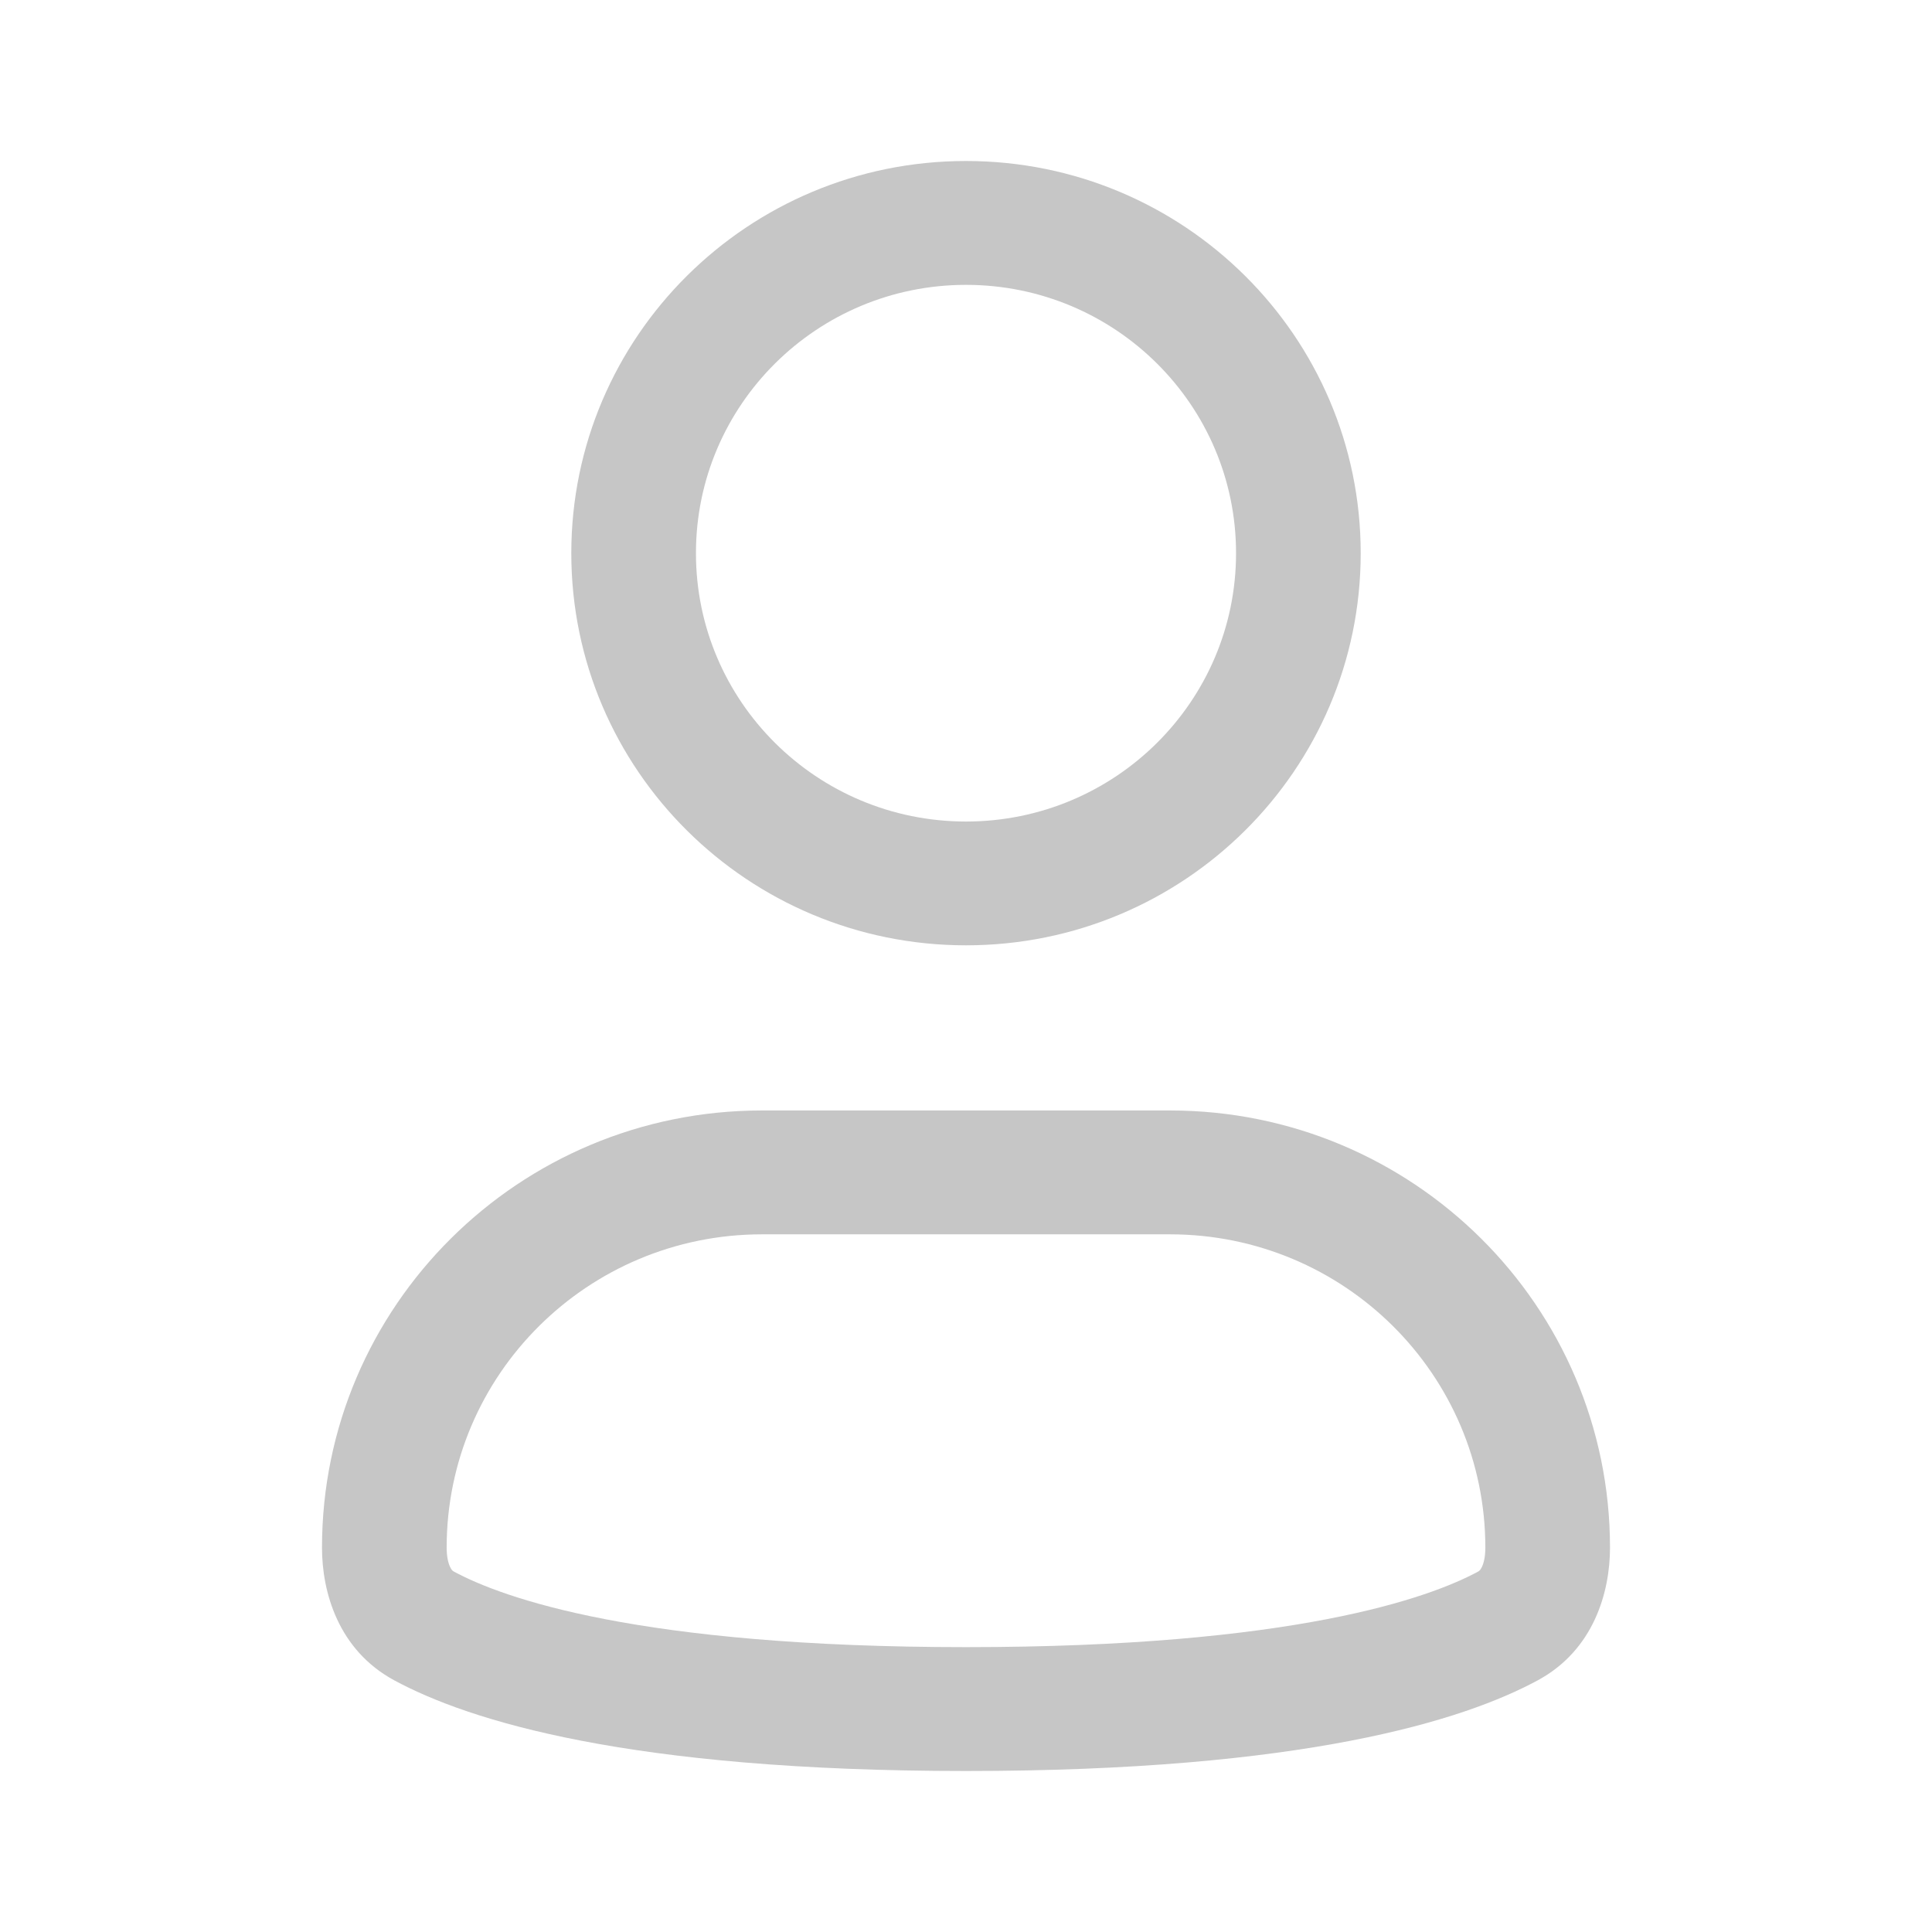 <svg width="27" height="27" viewBox="0 0 27 27" fill="none" xmlns="http://www.w3.org/2000/svg">
<path fill-rule="evenodd" clip-rule="evenodd" d="M13.5 3.981C11.416 3.981 9.726 5.66 9.726 7.731C9.726 9.802 11.416 11.481 13.5 11.481C15.584 11.481 17.274 9.802 17.274 7.731C17.274 5.66 15.584 3.981 13.5 3.981ZM7.984 7.731C7.984 4.704 10.454 2.25 13.5 2.25C16.547 2.25 19.016 4.704 19.016 7.731C19.016 10.758 16.547 13.211 13.5 13.211C10.454 13.211 7.984 10.758 7.984 7.731Z" fill="#C6C6C6"/>
<path fill-rule="evenodd" clip-rule="evenodd" d="M10.649 17.25C8.215 17.25 6.242 19.211 6.242 21.629C6.242 21.756 6.265 21.846 6.29 21.898C6.31 21.942 6.328 21.955 6.343 21.963C7.02 22.329 8.918 23.019 13.5 23.019C18.082 23.019 19.98 22.329 20.657 21.963C20.672 21.955 20.689 21.942 20.71 21.898C20.735 21.846 20.758 21.756 20.758 21.629C20.758 19.211 18.785 17.25 16.351 17.25H10.649ZM4.5 21.629C4.5 18.255 7.253 15.519 10.649 15.519H16.351C19.747 15.519 22.5 18.255 22.5 21.629C22.5 22.249 22.274 23.059 21.49 23.483C20.45 24.045 18.22 24.75 13.5 24.75C8.78 24.75 6.55 24.045 5.51 23.483C4.726 23.059 4.5 22.249 4.5 21.629Z" fill="#C6C6C6"/>
</svg>
